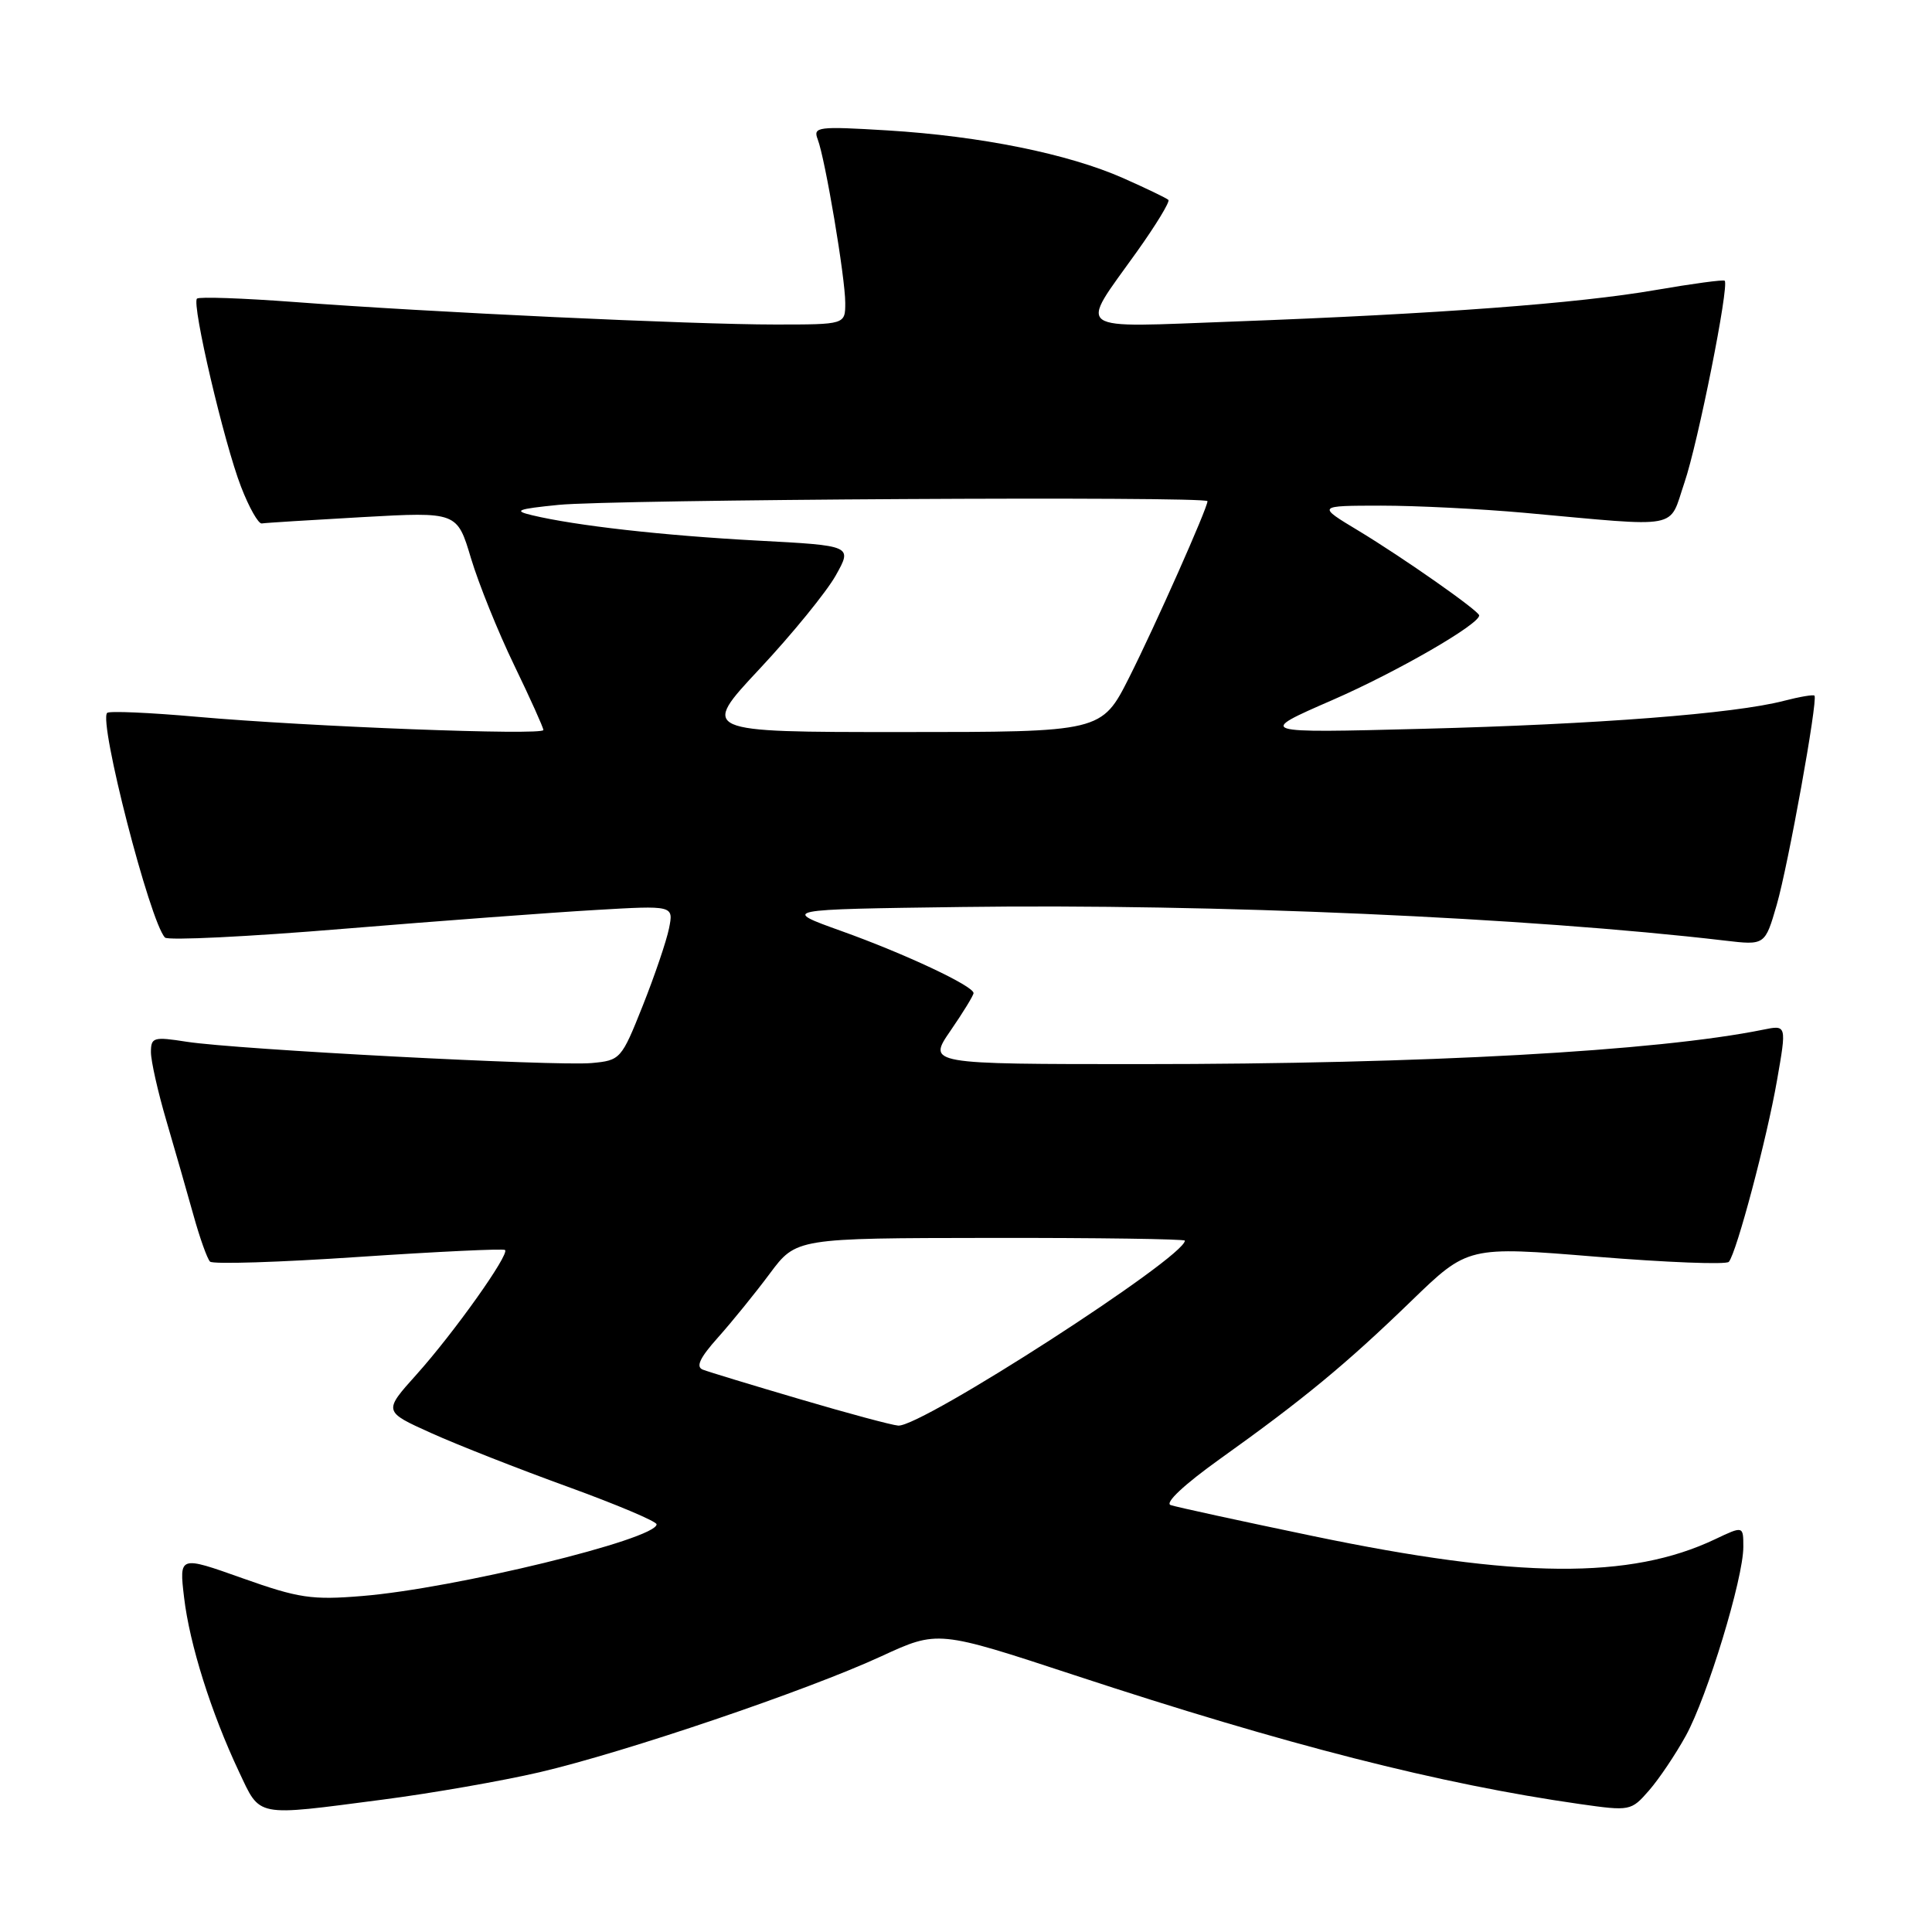 <?xml version="1.0" encoding="UTF-8" standalone="no"?>
<!DOCTYPE svg PUBLIC "-//W3C//DTD SVG 1.1//EN" "http://www.w3.org/Graphics/SVG/1.1/DTD/svg11.dtd" >
<svg xmlns="http://www.w3.org/2000/svg" xmlns:xlink="http://www.w3.org/1999/xlink" version="1.1" viewBox="0 0 256 256">
 <g >
 <path fill="currentColor"
d=" M 50.70 238.46 C 57.19 237.62 66.55 235.98 71.50 234.83 C 82.85 232.18 106.98 223.99 116.79 219.46 C 124.27 216.01 124.27 216.01 142.38 221.97 C 170.40 231.20 190.80 236.40 209.30 239.04 C 215.99 239.99 216.13 239.97 218.50 237.25 C 219.82 235.74 222.02 232.47 223.39 229.98 C 226.23 224.81 231.00 209.15 231.00 204.98 C 231.00 202.18 231.00 202.18 227.25 203.96 C 216.00 209.30 201.11 209.18 174.00 203.54 C 164.38 201.54 155.88 199.69 155.12 199.43 C 154.30 199.15 156.91 196.71 161.62 193.34 C 172.70 185.43 178.38 180.74 187.00 172.39 C 194.50 165.13 194.50 165.13 211.50 166.52 C 220.84 167.28 228.76 167.59 229.08 167.20 C 230.11 165.98 234.13 150.83 235.46 143.17 C 236.75 135.80 236.75 135.80 233.62 136.44 C 219.57 139.29 188.73 141.00 151.20 141.00 C 122.90 141.00 122.90 141.00 125.95 136.57 C 127.63 134.13 129.00 131.89 129.00 131.59 C 129.00 130.65 119.91 126.38 111.50 123.37 C 103.50 120.50 103.50 120.50 127.50 120.18 C 160.62 119.73 202.56 121.58 228.53 124.63 C 233.87 125.26 233.87 125.26 235.43 119.88 C 236.95 114.61 240.89 92.81 240.43 92.18 C 240.31 92.01 238.47 92.32 236.35 92.87 C 229.81 94.57 211.56 95.98 188.54 96.57 C 166.50 97.14 166.50 97.14 176.55 92.76 C 185.10 89.03 196.00 82.74 196.00 81.55 C 196.00 80.96 185.94 73.91 180.00 70.32 C 174.50 67.01 174.50 67.01 183.00 67.00 C 187.68 67.00 196.22 67.43 202.00 67.95 C 223.05 69.86 221.06 70.23 223.19 63.97 C 224.99 58.71 229.16 37.82 228.53 37.20 C 228.37 37.03 224.24 37.59 219.37 38.43 C 209.11 40.21 190.44 41.60 163.59 42.60 C 141.83 43.40 142.92 44.18 150.61 33.40 C 153.16 29.83 155.05 26.72 154.82 26.49 C 154.59 26.26 151.89 24.96 148.82 23.60 C 141.53 20.38 129.97 18.04 117.60 17.28 C 108.34 16.72 107.71 16.80 108.35 18.46 C 109.35 21.08 112.00 36.79 112.00 40.13 C 112.00 43.00 112.00 43.00 102.70 43.00 C 91.79 43.00 56.83 41.37 39.04 40.02 C 32.19 39.51 26.36 39.30 26.10 39.57 C 25.38 40.29 29.69 58.71 31.94 64.50 C 33.00 67.25 34.24 69.44 34.69 69.36 C 35.13 69.28 41.14 68.91 48.03 68.52 C 60.57 67.82 60.57 67.82 62.41 73.98 C 63.43 77.37 66.00 83.74 68.13 88.14 C 70.26 92.55 72.00 96.41 72.00 96.73 C 72.00 97.48 40.93 96.29 26.10 94.98 C 19.83 94.42 14.48 94.19 14.20 94.46 C 13.04 95.62 19.87 122.16 21.86 124.23 C 22.25 124.64 32.90 124.12 45.53 123.07 C 58.17 122.03 73.17 120.91 78.88 120.58 C 89.26 119.97 89.26 119.97 88.65 123.01 C 88.31 124.69 86.74 129.31 85.16 133.28 C 82.34 140.36 82.21 140.51 78.39 140.86 C 73.67 141.29 31.39 139.07 24.75 138.04 C 20.34 137.35 20.00 137.45 20.00 139.42 C 20.00 140.59 20.92 144.68 22.05 148.52 C 23.17 152.36 24.79 157.97 25.63 161.00 C 26.47 164.03 27.46 166.80 27.83 167.17 C 28.20 167.54 37.05 167.26 47.50 166.55 C 57.95 165.85 66.69 165.43 66.92 165.63 C 67.55 166.19 60.13 176.63 55.19 182.13 C 50.79 187.03 50.79 187.03 57.14 189.89 C 60.64 191.47 68.79 194.67 75.25 197.01 C 81.71 199.36 87.00 201.59 87.00 201.98 C 87.00 203.96 60.19 210.49 47.98 211.48 C 41.33 212.03 39.58 211.77 32.12 209.12 C 23.74 206.14 23.74 206.14 24.39 211.66 C 25.12 217.88 27.98 226.95 31.66 234.75 C 34.55 240.86 33.66 240.68 50.70 238.46 Z  M 106.00 185.40 C 99.67 183.54 93.89 181.78 93.14 181.49 C 92.16 181.12 92.72 179.93 95.14 177.22 C 96.99 175.15 100.08 171.34 102.00 168.76 C 105.50 164.06 105.50 164.06 131.25 164.03 C 145.41 164.01 157.00 164.18 157.00 164.39 C 157.00 166.60 122.11 189.11 119.02 188.90 C 118.18 188.84 112.33 187.27 106.00 185.40 Z  M 100.66 88.62 C 104.97 84.01 109.50 78.45 110.73 76.27 C 112.96 72.30 112.96 72.30 100.34 71.63 C 87.85 70.96 76.30 69.66 70.50 68.27 C 67.97 67.67 68.51 67.45 74.00 66.90 C 81.04 66.18 160.00 65.73 160.00 66.41 C 160.00 67.32 153.05 82.96 149.63 89.75 C 145.97 97.00 145.97 97.00 119.40 97.00 C 92.82 97.00 92.82 97.00 100.66 88.62 Z "/>
</g>
</svg>